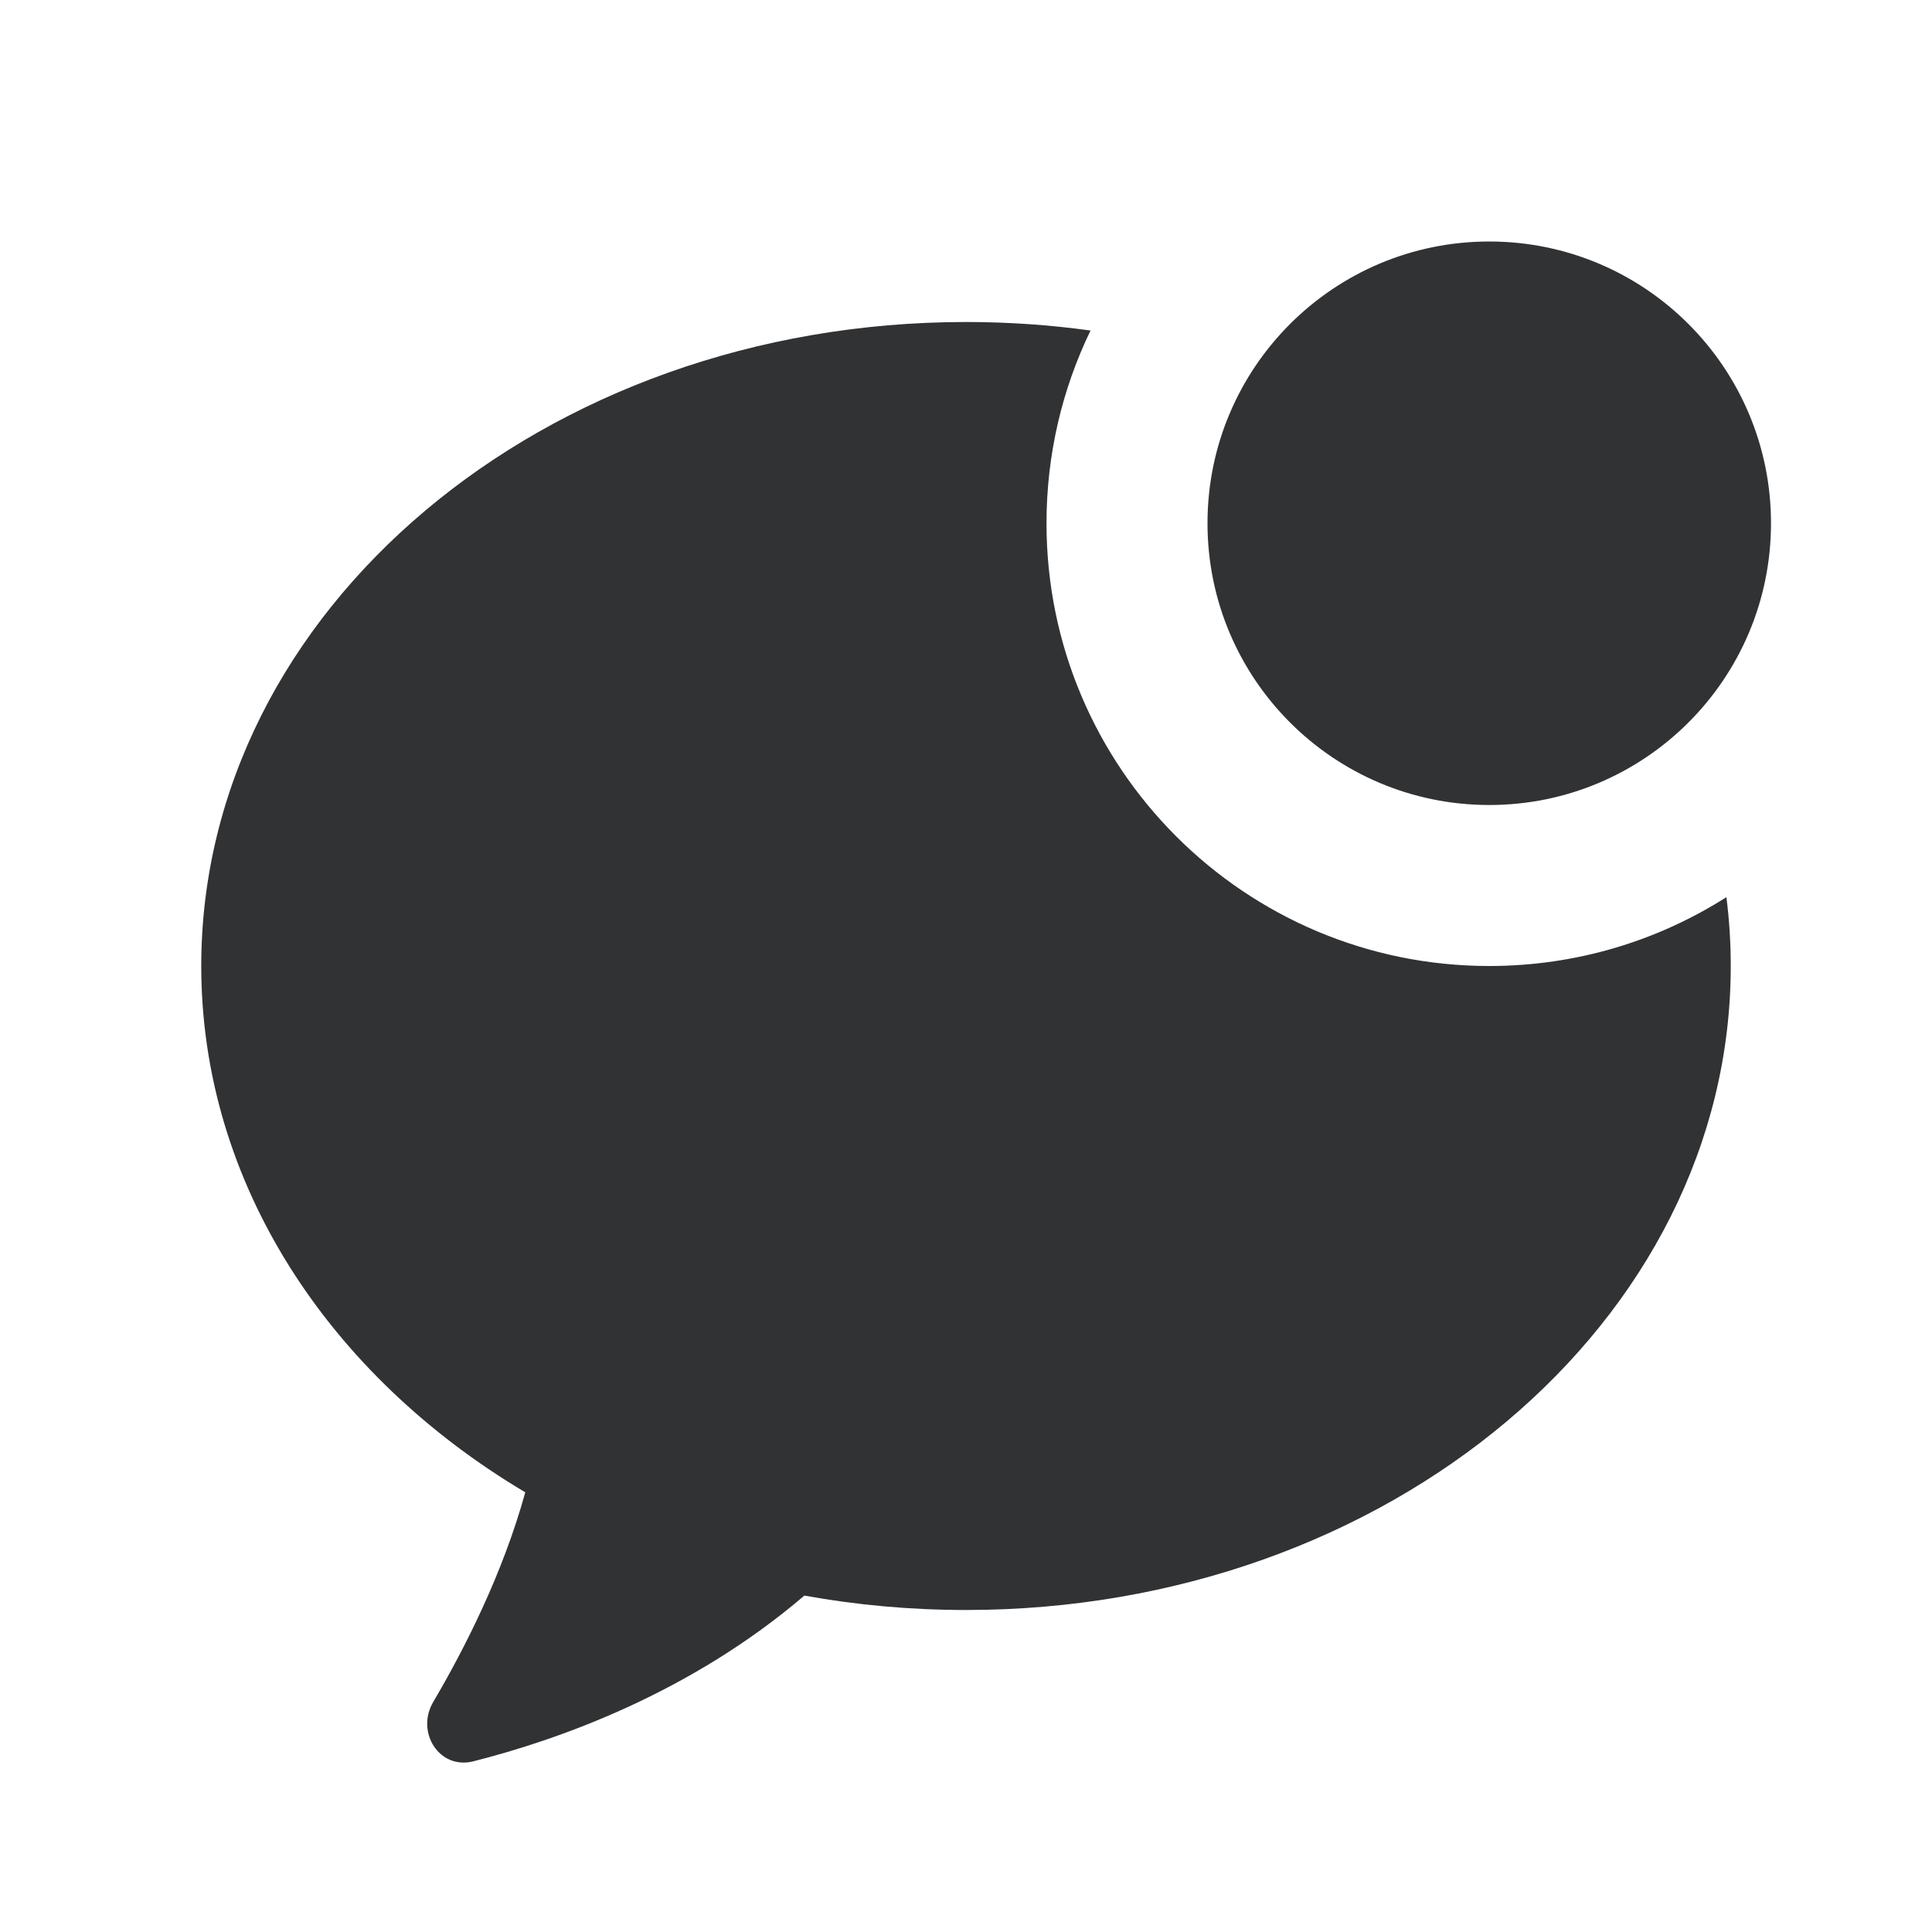 <svg width="24" height="24" viewBox="0 0 24 24" fill="none" xmlns="http://www.w3.org/2000/svg">
<path fill-rule="evenodd" clip-rule="evenodd" d="M18.5 10C20.433 10 22 8.433 22 6.5C22 4.567 20.433 3 18.5 3C16.567 3 15 4.567 15 6.5C15 8.433 16.567 10 18.5 10ZM12 4C12.527 4 13.044 4.036 13.547 4.106C13.197 4.829 13 5.642 13 6.5C13 9.538 15.462 12 18.5 12C19.584 12 20.595 11.686 21.446 11.145C21.482 11.426 21.5 11.711 21.5 12C21.5 16.418 17.247 20 12 20C11.311 20 10.639 19.938 9.992 19.821C8.576 21.032 6.939 21.612 5.879 21.88C5.457 21.987 5.161 21.517 5.382 21.142C5.77 20.483 6.247 19.547 6.525 18.538C4.09 17.09 2.5 14.701 2.5 12C2.5 7.582 6.753 4 12 4Z" fill="#313234"/>
</svg>
